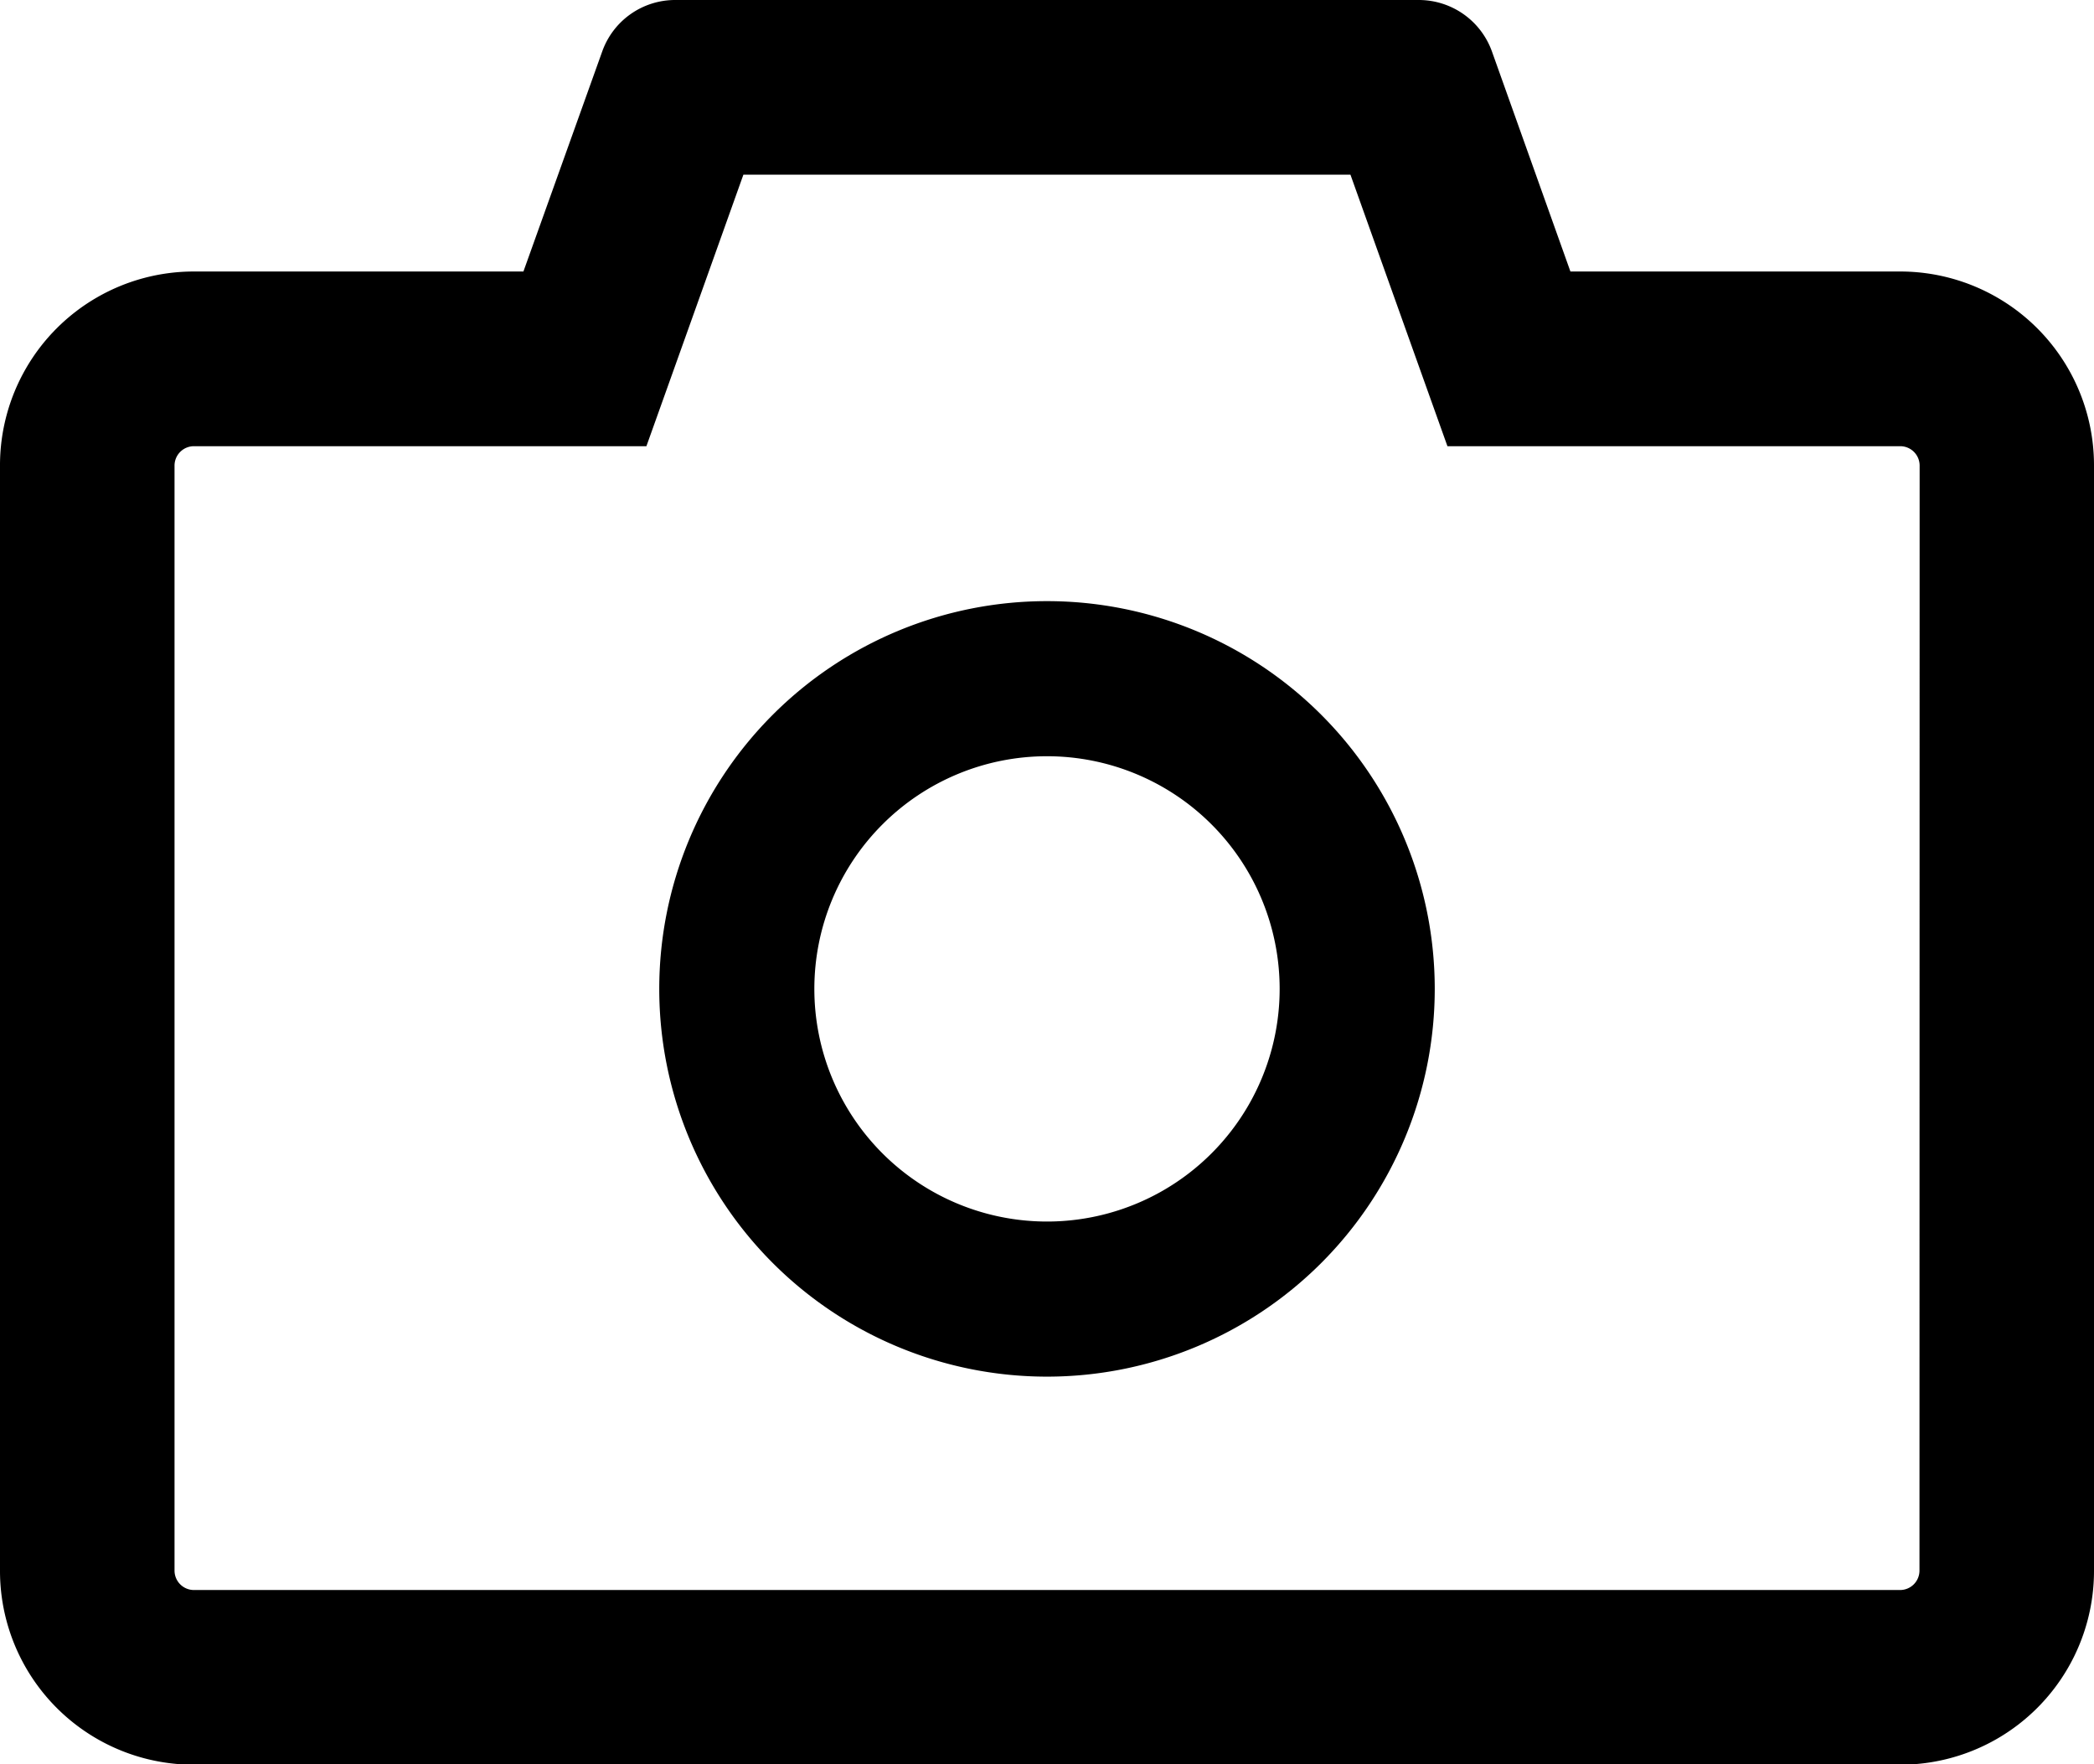 <svg xmlns="http://www.w3.org/2000/svg" width="13.042" height="10.989" viewBox="0 0 13.042 10.989">
  <path id="camera-svgrepo-com" d="M91.834,137.691H89.781l-.489-1.371a.484.484,0,0,0-.456-.32H84.205a.482.482,0,0,0-.454.32l-.491,1.371H81.208A1.207,1.207,0,0,0,80,138.9v6.883a1.207,1.207,0,0,0,1.208,1.208H91.834a1.207,1.207,0,0,0,1.208-1.208V138.9A1.207,1.207,0,0,0,91.834,137.691Zm.121,8.091a.121.121,0,0,1-.121.121H81.208a.121.121,0,0,1-.121-.121V138.9a.121.121,0,0,1,.121-.121h2.818l.258-.722.346-.969h3.781l.346.969.258.722h2.82a.121.121,0,0,1,.121.121Zm-5.434-6.038a2.415,2.415,0,1,0,2.415,2.415A2.415,2.415,0,0,0,86.521,139.744Zm0,3.864a1.449,1.449,0,1,1,1.449-1.449A1.449,1.449,0,0,1,86.521,143.608Z" transform="translate(-80 -136)"/>
</svg>
